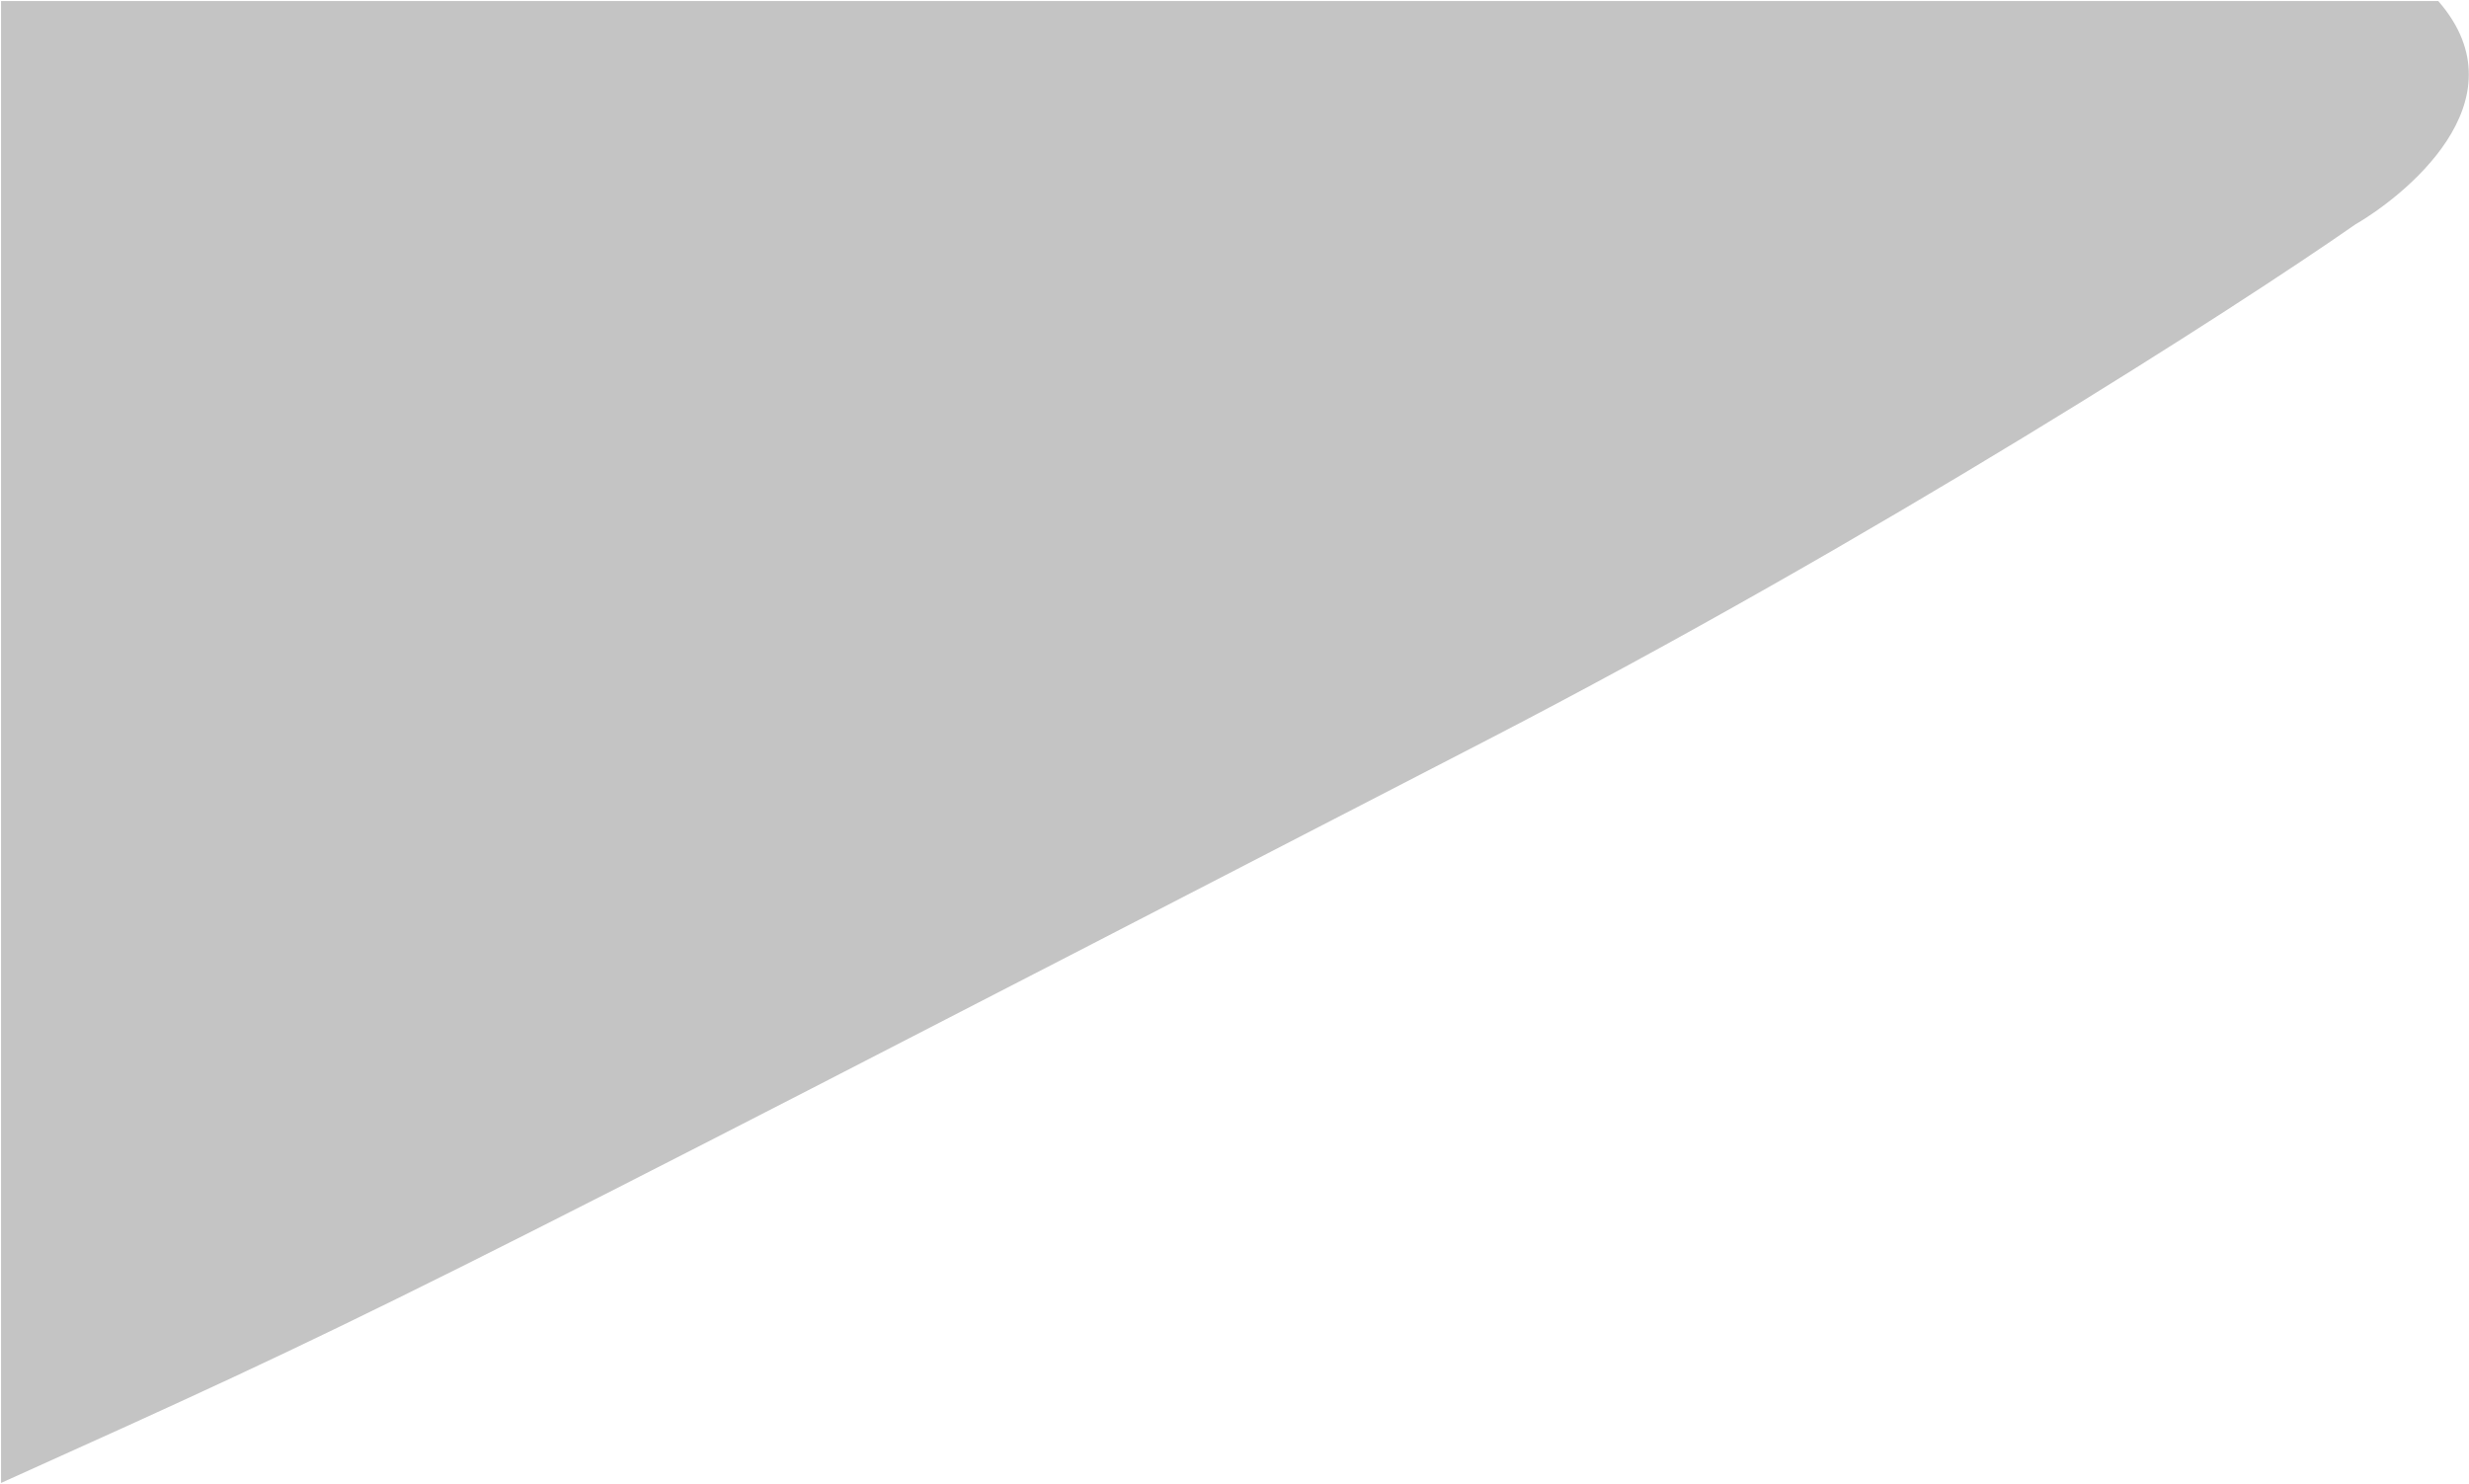 <svg width="1166" height="701" viewBox="0 0 1166 701" fill="none" xmlns="http://www.w3.org/2000/svg">
<path d="M1112.17 106.117C1133.5 93.782 1193.12 48.297 1151.49 0.5H0.5V700.5C176.409 621.228 180.049 619.348 668.861 366.843L700.5 350.5C886.755 254.289 1057.7 144.149 1112.17 106.117Z" fill="#C4C4C4"/>
</svg>
